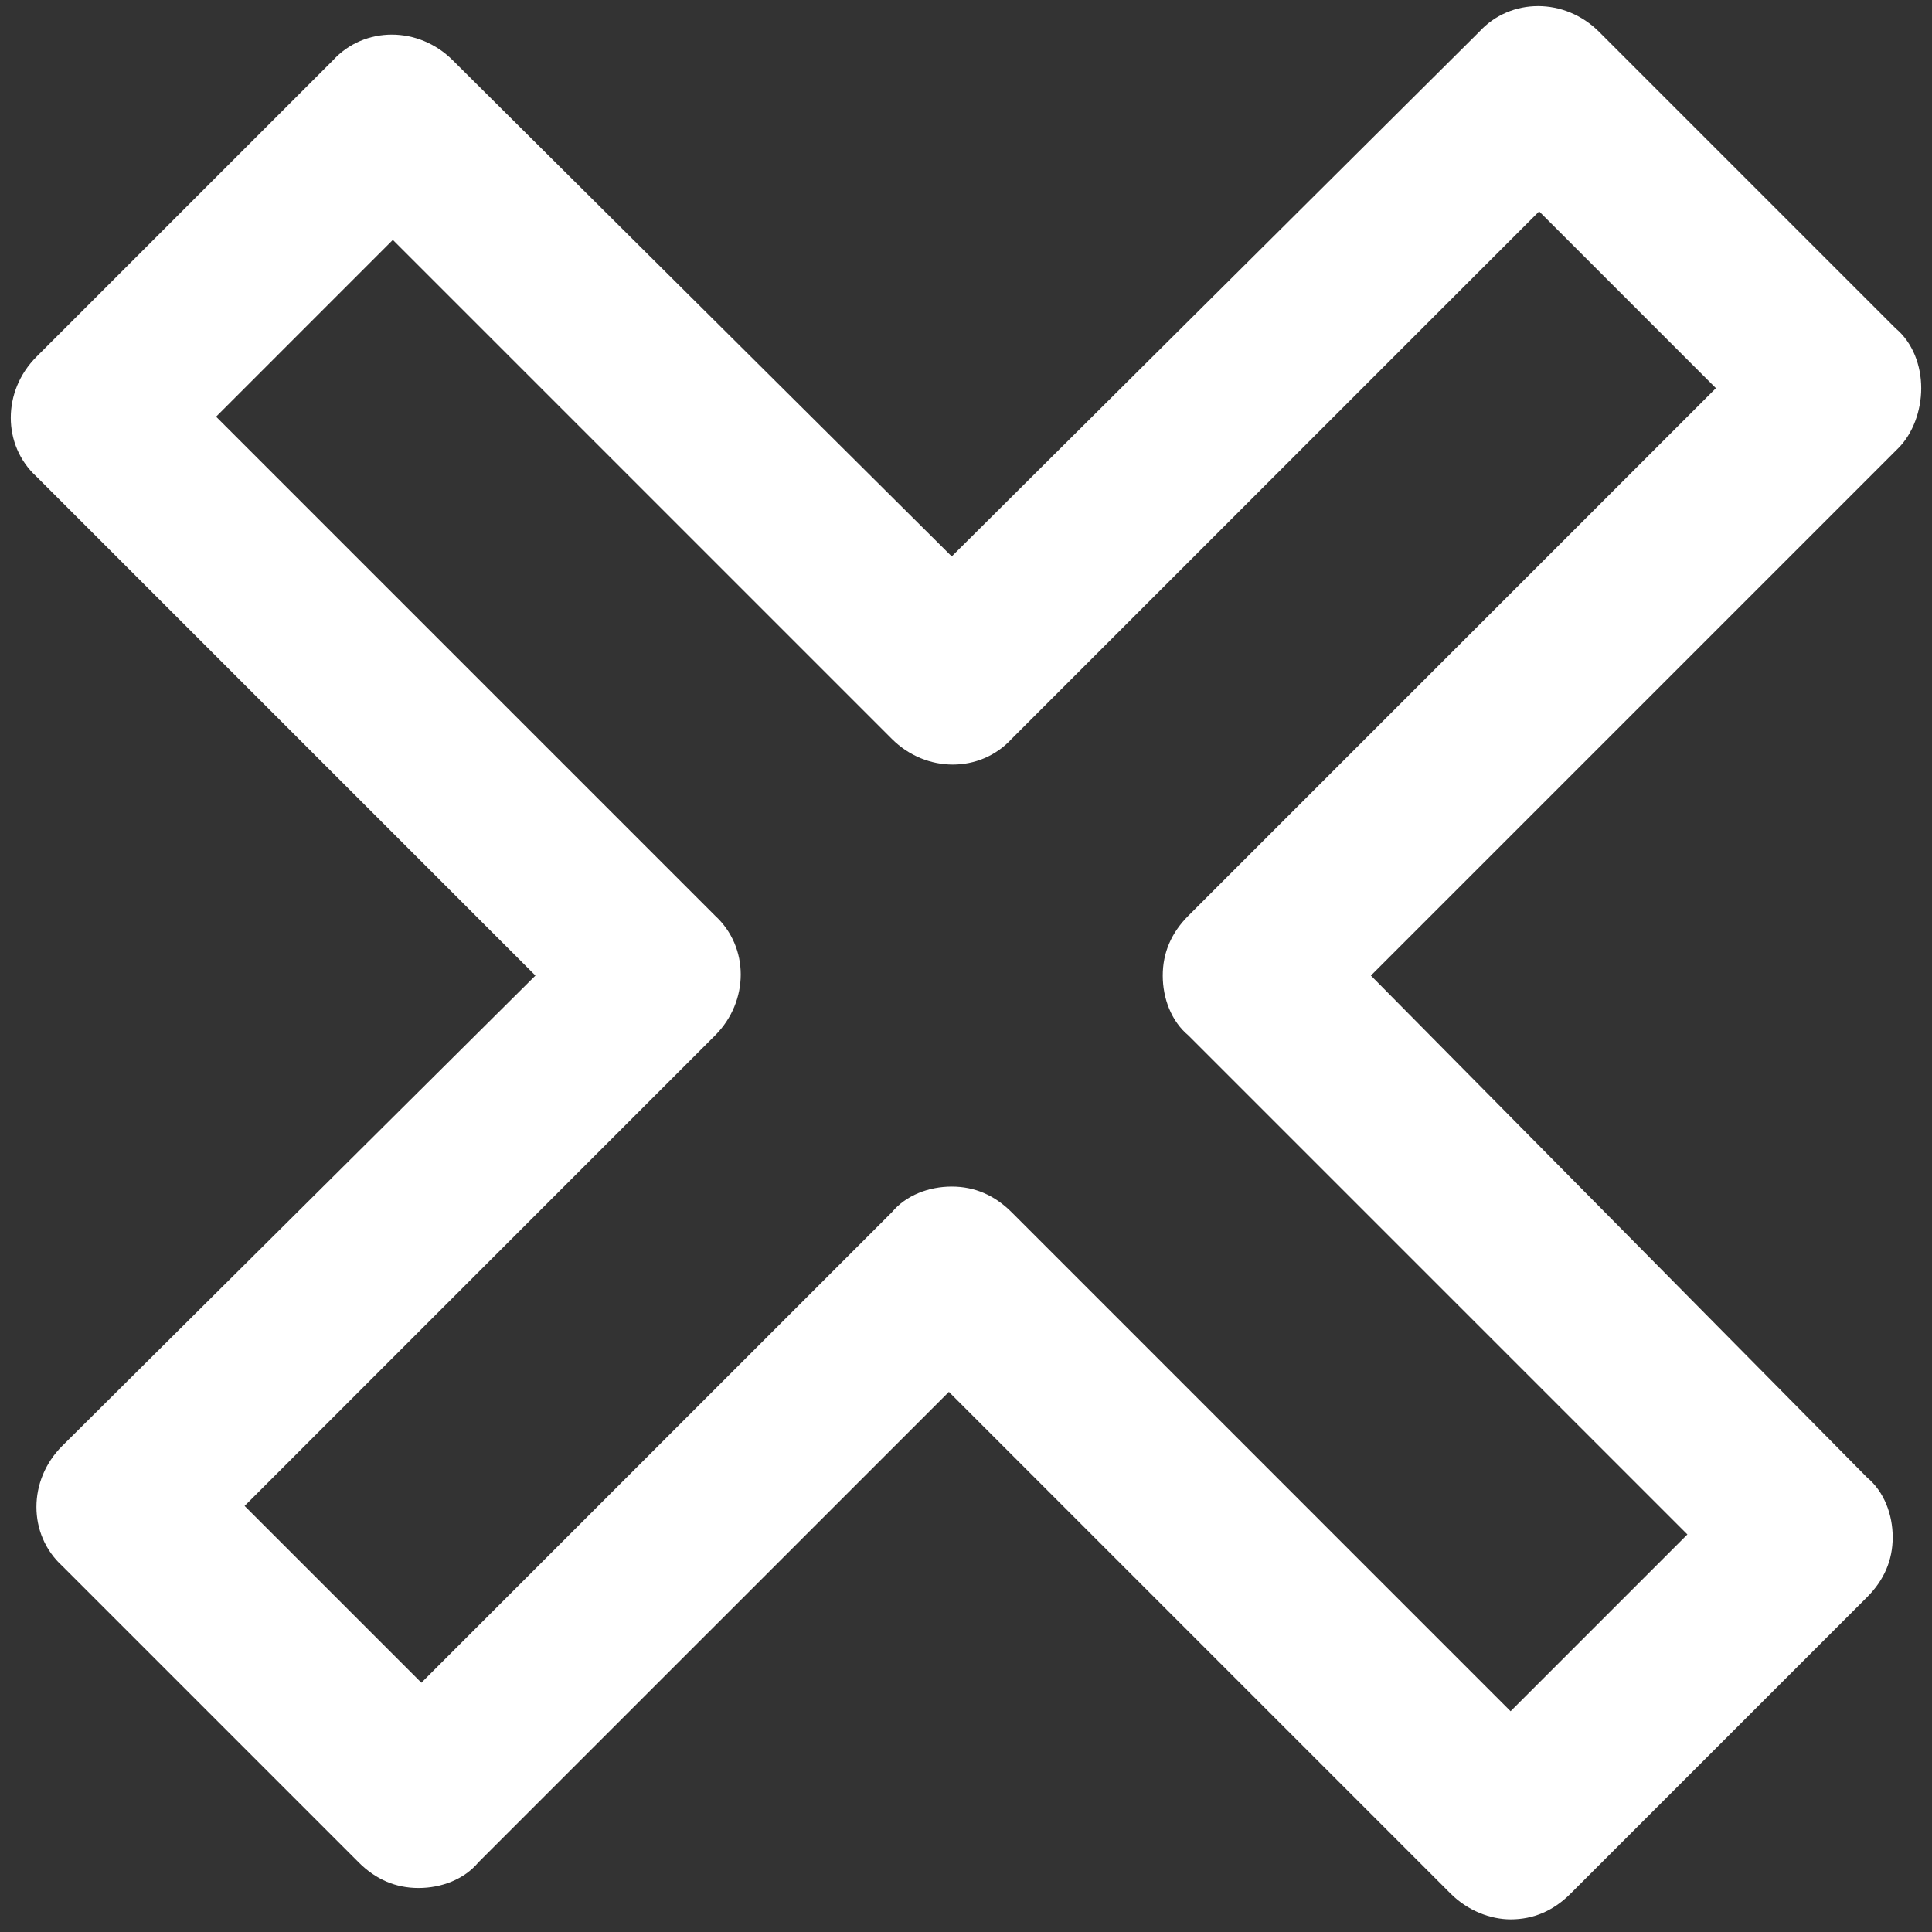 <?xml version="1.0" encoding="UTF-8" standalone="no"?>
<svg
   xmlns:dc="http://purl.org/dc/elements/1.1/"
   xmlns:cc="http://creativecommons.org/ns#"
   xmlns:rdf="http://www.w3.org/1999/02/22-rdf-syntax-ns#"
   xmlns:svg="http://www.w3.org/2000/svg"
   xmlns="http://www.w3.org/2000/svg"
   xmlns:sodipodi="http://sodipodi.sourceforge.net/DTD/sodipodi-0.dtd"
   xmlns:inkscape="http://www.inkscape.org/namespaces/inkscape"
   id="Layer_1"
   height="512"
   viewBox="0 0 128 128"
   width="512"
   version="1.1"
   sodipodi:docname="miss.svg"
   inkscape:version="0.92.1 r15371">
  <rect x="0" y="0" width="128" height="128" fill="#333333" stroke="none"/>
  <defs
     id="defs7" />
  <sodipodi:namedview
     pagecolor="#ffffff"
     bordercolor="#666666"
     borderopacity="1"
     objecttolerance="10"
     gridtolerance="10"
     guidetolerance="10"
     inkscape:pageopacity="0"
     inkscape:pageshadow="2"
     inkscape:window-width="640"
     inkscape:window-height="480"
     id="namedview5"
     showgrid="false"
     inkscape:zoom="0.4609375"
     inkscape:cx="256"
     inkscape:cy="256"
     inkscape:window-x="0"
     inkscape:window-y="0"
     inkscape:window-maximized="0"
     inkscape:current-layer="Layer_1" />
  <path
     d="m 127.286,25.718 c 0,-1.511 -0.567,-3.023 -1.7,-3.967 L 105.939,2.104 c -2.267,-2.267 -5.856,-2.267 -7.934,0 L 63.055,36.864 29.996,3.993 c -2.267,-2.267 -5.856,-2.267 -7.934,0 L 2.414,23.64 c -2.267,2.267 -2.267,5.856 0,7.934 L 35.474,64.634 4.114,95.805 c -2.267,2.267 -2.267,5.856 0,7.934 l 19.647,19.647 c 1.133,1.133 2.456,1.7 3.967,1.7 1.511,0 3.023,-0.567 3.967,-1.7 L 62.867,92.215 96.115,125.464 c 1.133,1.133 2.645,1.7 3.967,1.7 1.511,0 2.834,-0.567 3.967,-1.7 l 19.647,-19.647 c 1.133,-1.133 1.7,-2.456 1.7,-3.967 0,-1.511 -0.567,-3.023 -1.7,-3.967 L 90.826,64.634 125.775,29.685 c 0.945,-0.945 1.511,-2.456 1.511,-3.967 z M 78.735,60.667 c -1.133,1.133 -1.7,2.456 -1.7,3.967 0,1.511 0.567,3.023 1.7,3.967 L 111.795,101.661 100.082,113.374 67.023,80.314 c -1.133,-1.133 -2.456,-1.7 -3.967,-1.7 -1.511,0 -3.023,0.567 -3.967,1.7 L 27.918,111.485 16.205,99.772 47.376,68.601 c 2.267,-2.267 2.267,-5.856 0,-7.934 L 14.316,27.607 26.028,15.894 59.088,48.954 c 2.267,2.267 5.856,2.267 7.934,0 L 101.972,14.005 113.684,25.718 Z"
     id="path2"
     inkscape:connector-curvature="0"
     style="stroke-width:1.889;fill:#ffffff" />
</svg>
